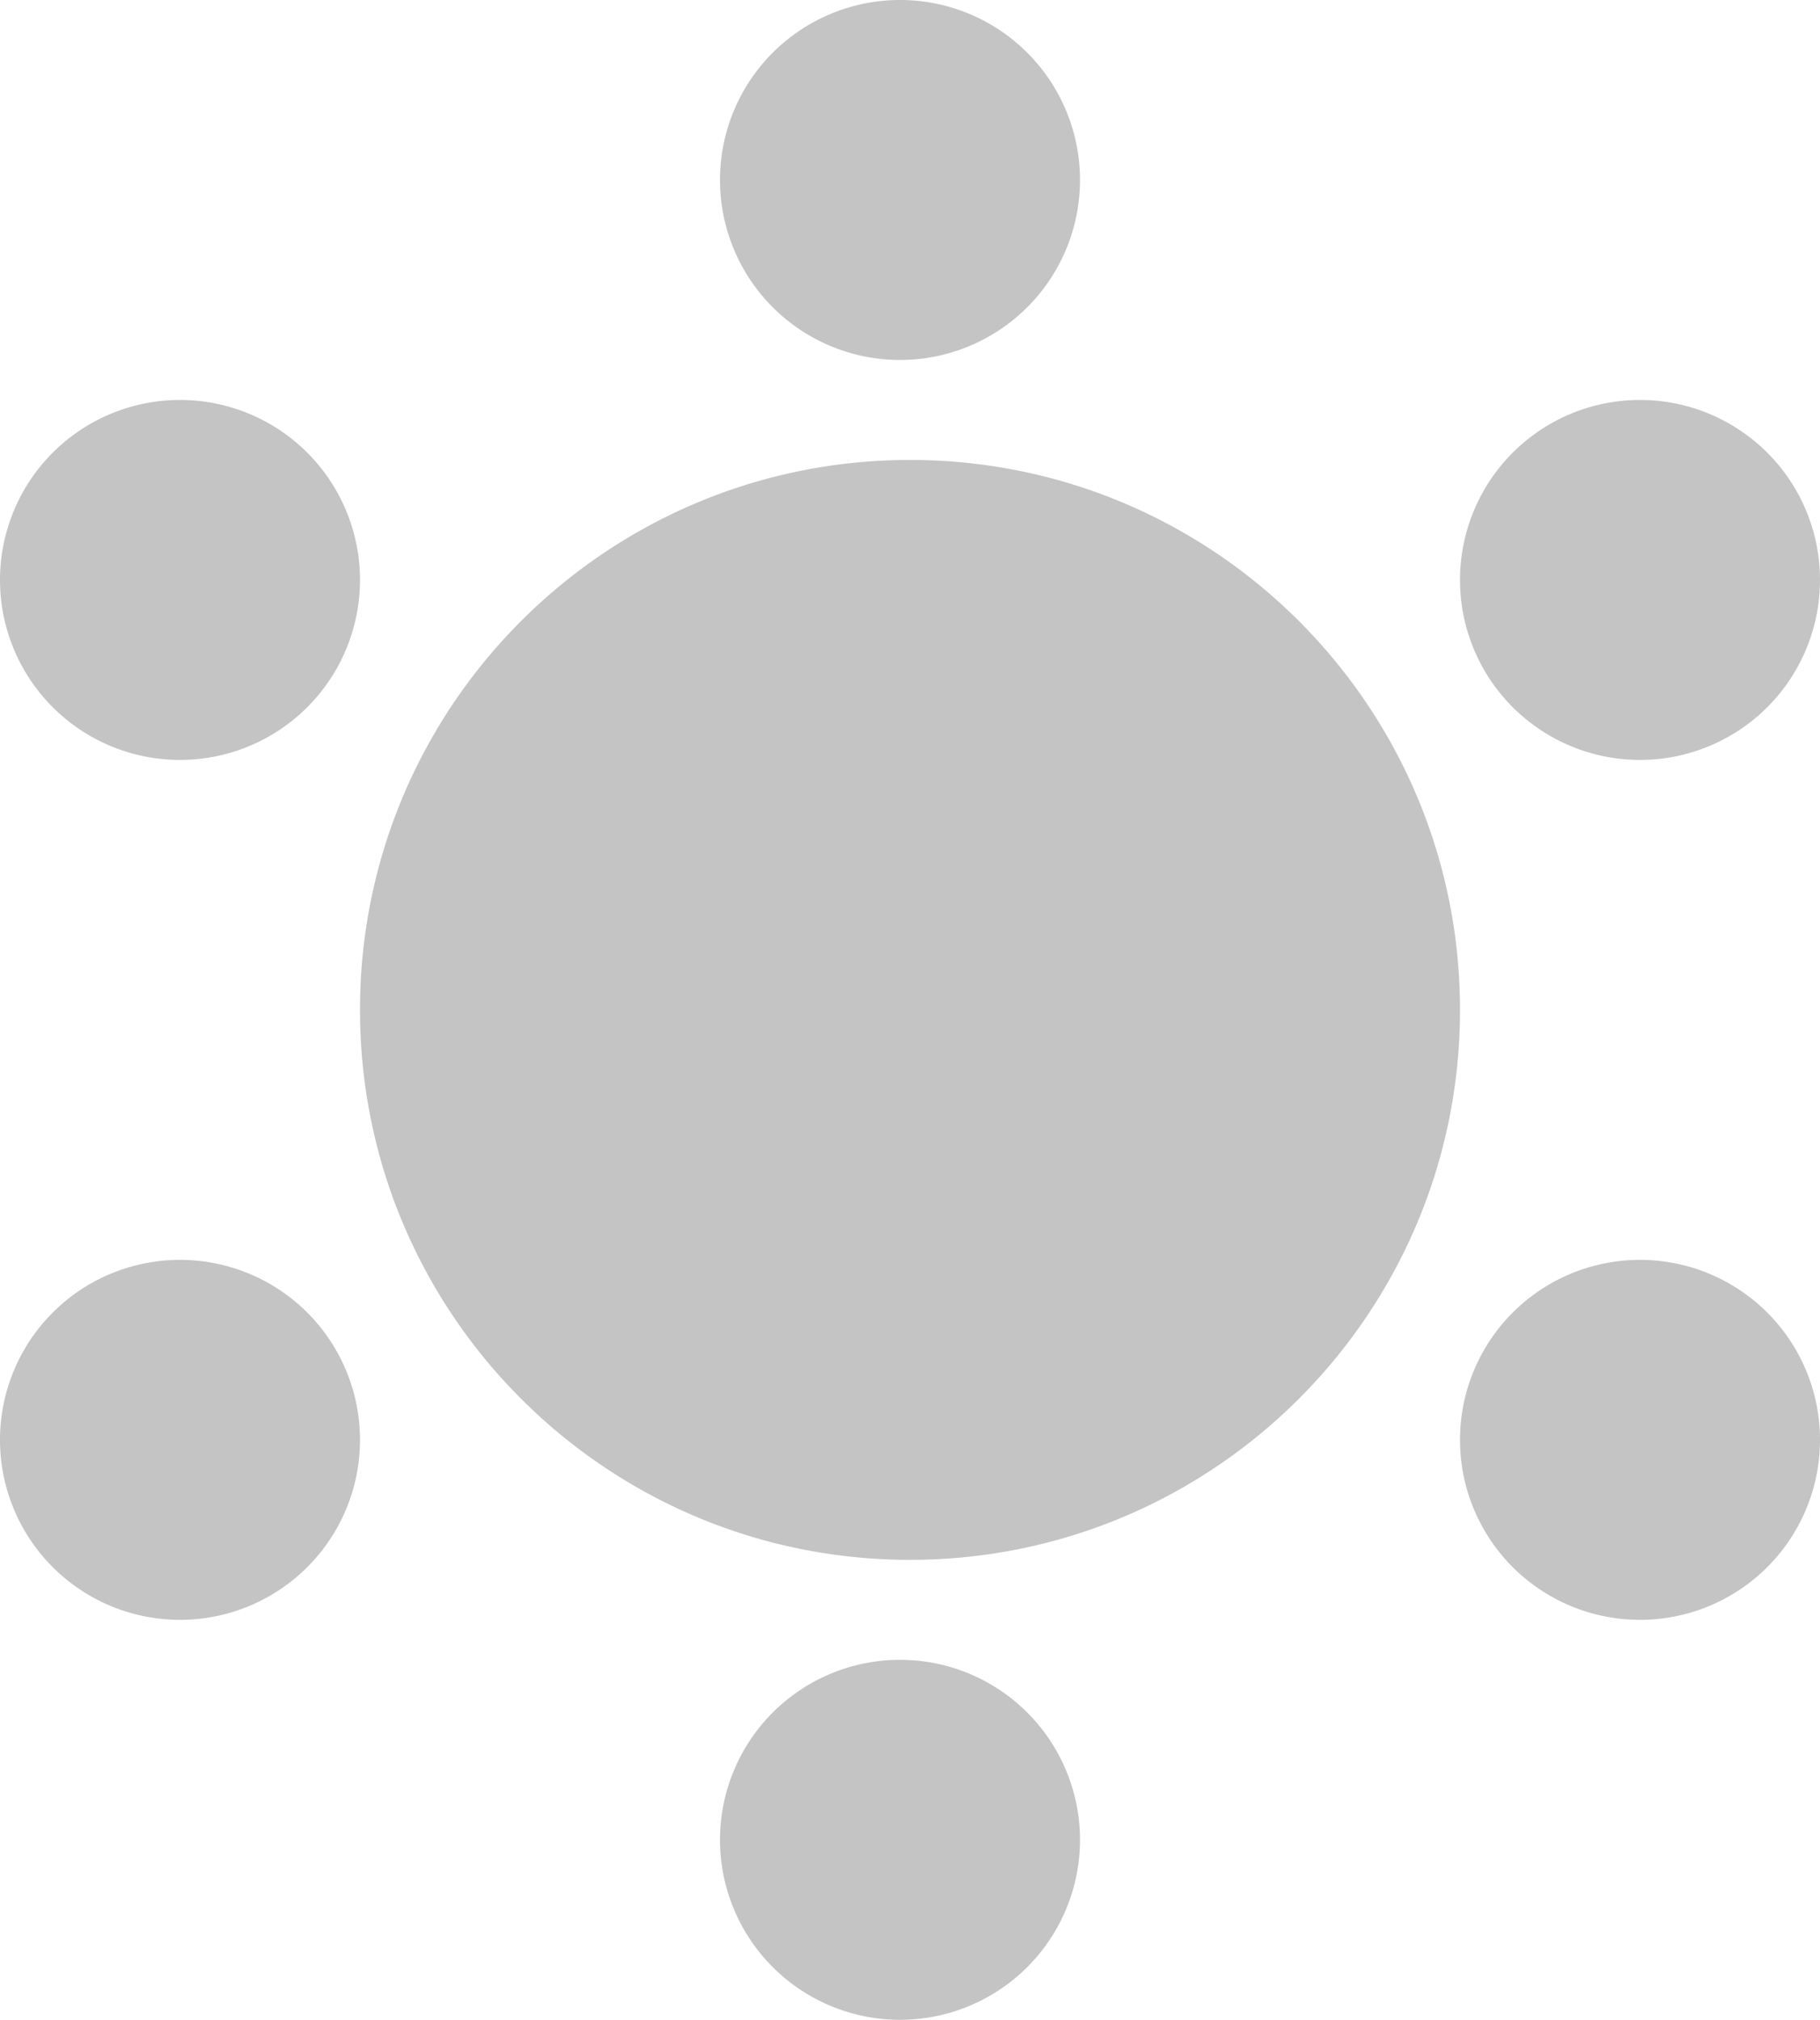 <svg width="91" height="101" viewBox="0 0 91 101" fill="none" xmlns="http://www.w3.org/2000/svg">
  <path d="M18 29a9 9 0 11-18 0 9 9 0 0118 0zM18 72a9 9 0 11-18 0 9 9 0 0118 0zM54 9a9 9 0 11-18 0 9 9 0 0118 0zM54 92a9 9 0 11-18 0 9 9 0 0118 0zM91 72a9 9 0 11-18 0 9 9 0 0118 0zM91 29a9 9 0 11-18 0 9 9 0 0118 0zM73 50.5C73 65.688 60.688 78 45.5 78S18 65.688 18 50.5 30.312 23 45.5 23 73 35.312 73 50.5z" fill="#C4C4C4"/>
</svg>
